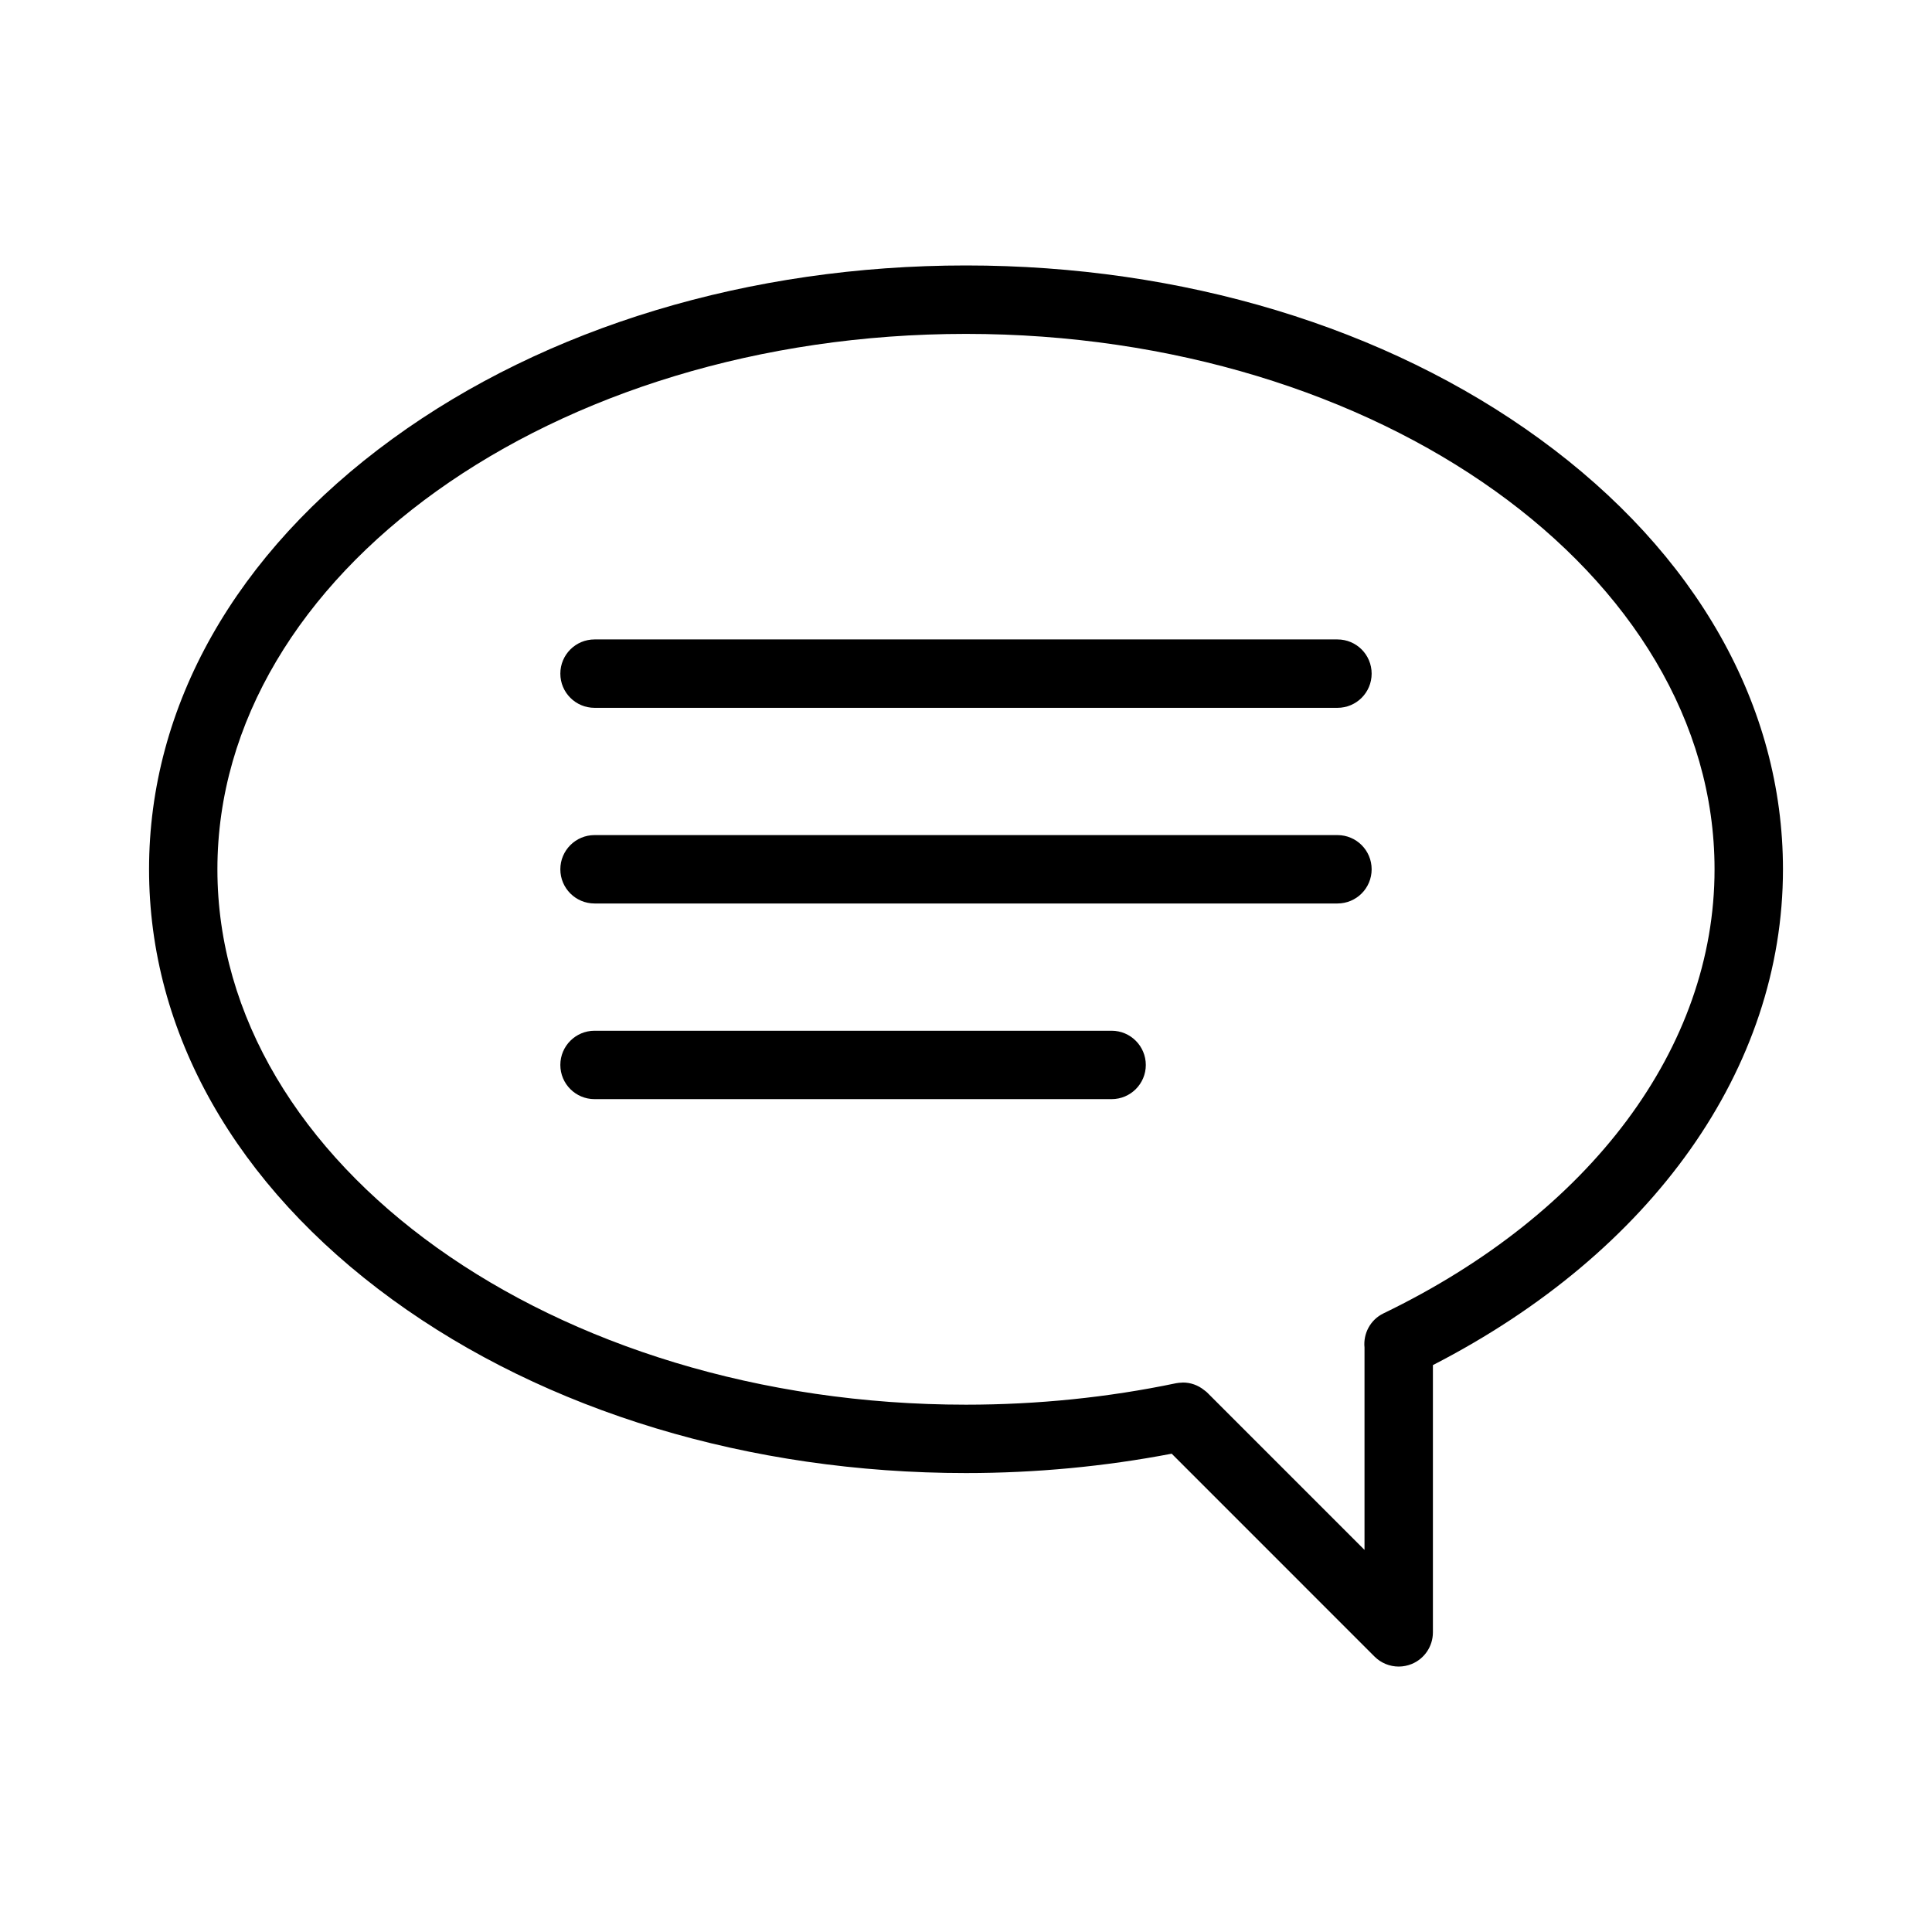 <svg xmlns="http://www.w3.org/2000/svg" xmlns:xlink="http://www.w3.org/1999/xlink" version="1.1" x="0px" y="0px" viewBox="0 0 100 100" enable-background="new 0 0 100 100" xml:space="preserve"><g><path d="M69.227,43.224H30.774c-0.978,0-1.771,0.793-1.771,1.77c0,0.979,0.793,1.77,1.771,1.77h38.452   c0.979,0,1.77-0.791,1.77-1.77C70.996,44.017,70.205,43.224,69.227,43.224z"></path><path d="M69.227,33.097H30.774c-0.978,0-1.771,0.791-1.771,1.77s0.793,1.77,1.771,1.77h38.452c0.979,0,1.77-0.791,1.77-1.77   S70.205,33.097,69.227,33.097z"></path><path d="M57.537,53.351H30.774c-0.978,0-1.771,0.793-1.771,1.77c0,0.979,0.793,1.77,1.771,1.77h26.763   c0.977,0,1.77-0.791,1.77-1.77C59.305,54.144,58.514,53.351,57.537,53.351z"></path><path d="M79.689,22.716C71.738,16.929,61.193,13.74,50,13.74s-21.736,3.188-29.688,8.976C12.19,28.626,7.715,36.538,7.715,44.993   c0,8.457,4.476,16.365,12.598,22.275c7.951,5.785,18.494,8.977,29.688,8.977c3.611,0,7.188-0.34,10.646-1.002l10.498,10.5   c0.338,0.338,0.791,0.518,1.252,0.518c0.229,0,0.457-0.045,0.678-0.135c0.66-0.273,1.092-0.918,1.092-1.635V70.657   c11.369-5.844,18.119-15.367,18.119-25.664C92.285,36.538,87.813,28.628,79.689,22.716z M71.611,67.979   c-0.688,0.332-1.057,1.053-0.984,1.77v10.473l-8.145-8.145c-0.004-0.004-0.008-0.008-0.012-0.012   c-0.043-0.041-0.09-0.072-0.137-0.109c-0.322-0.262-0.713-0.398-1.107-0.396c-0.014,0-0.027,0.004-0.043,0.004   c-0.104,0.002-0.205,0.014-0.307,0.031c-0.002,0.002-0.006,0.002-0.01,0.002c-3.518,0.736-7.17,1.109-10.867,1.109   c-21.365,0-38.746-12.434-38.746-27.711c0-15.281,17.381-27.713,38.746-27.713s38.746,12.432,38.746,27.713   C88.748,54.204,82.342,62.796,71.611,67.979z"></path></g></svg>